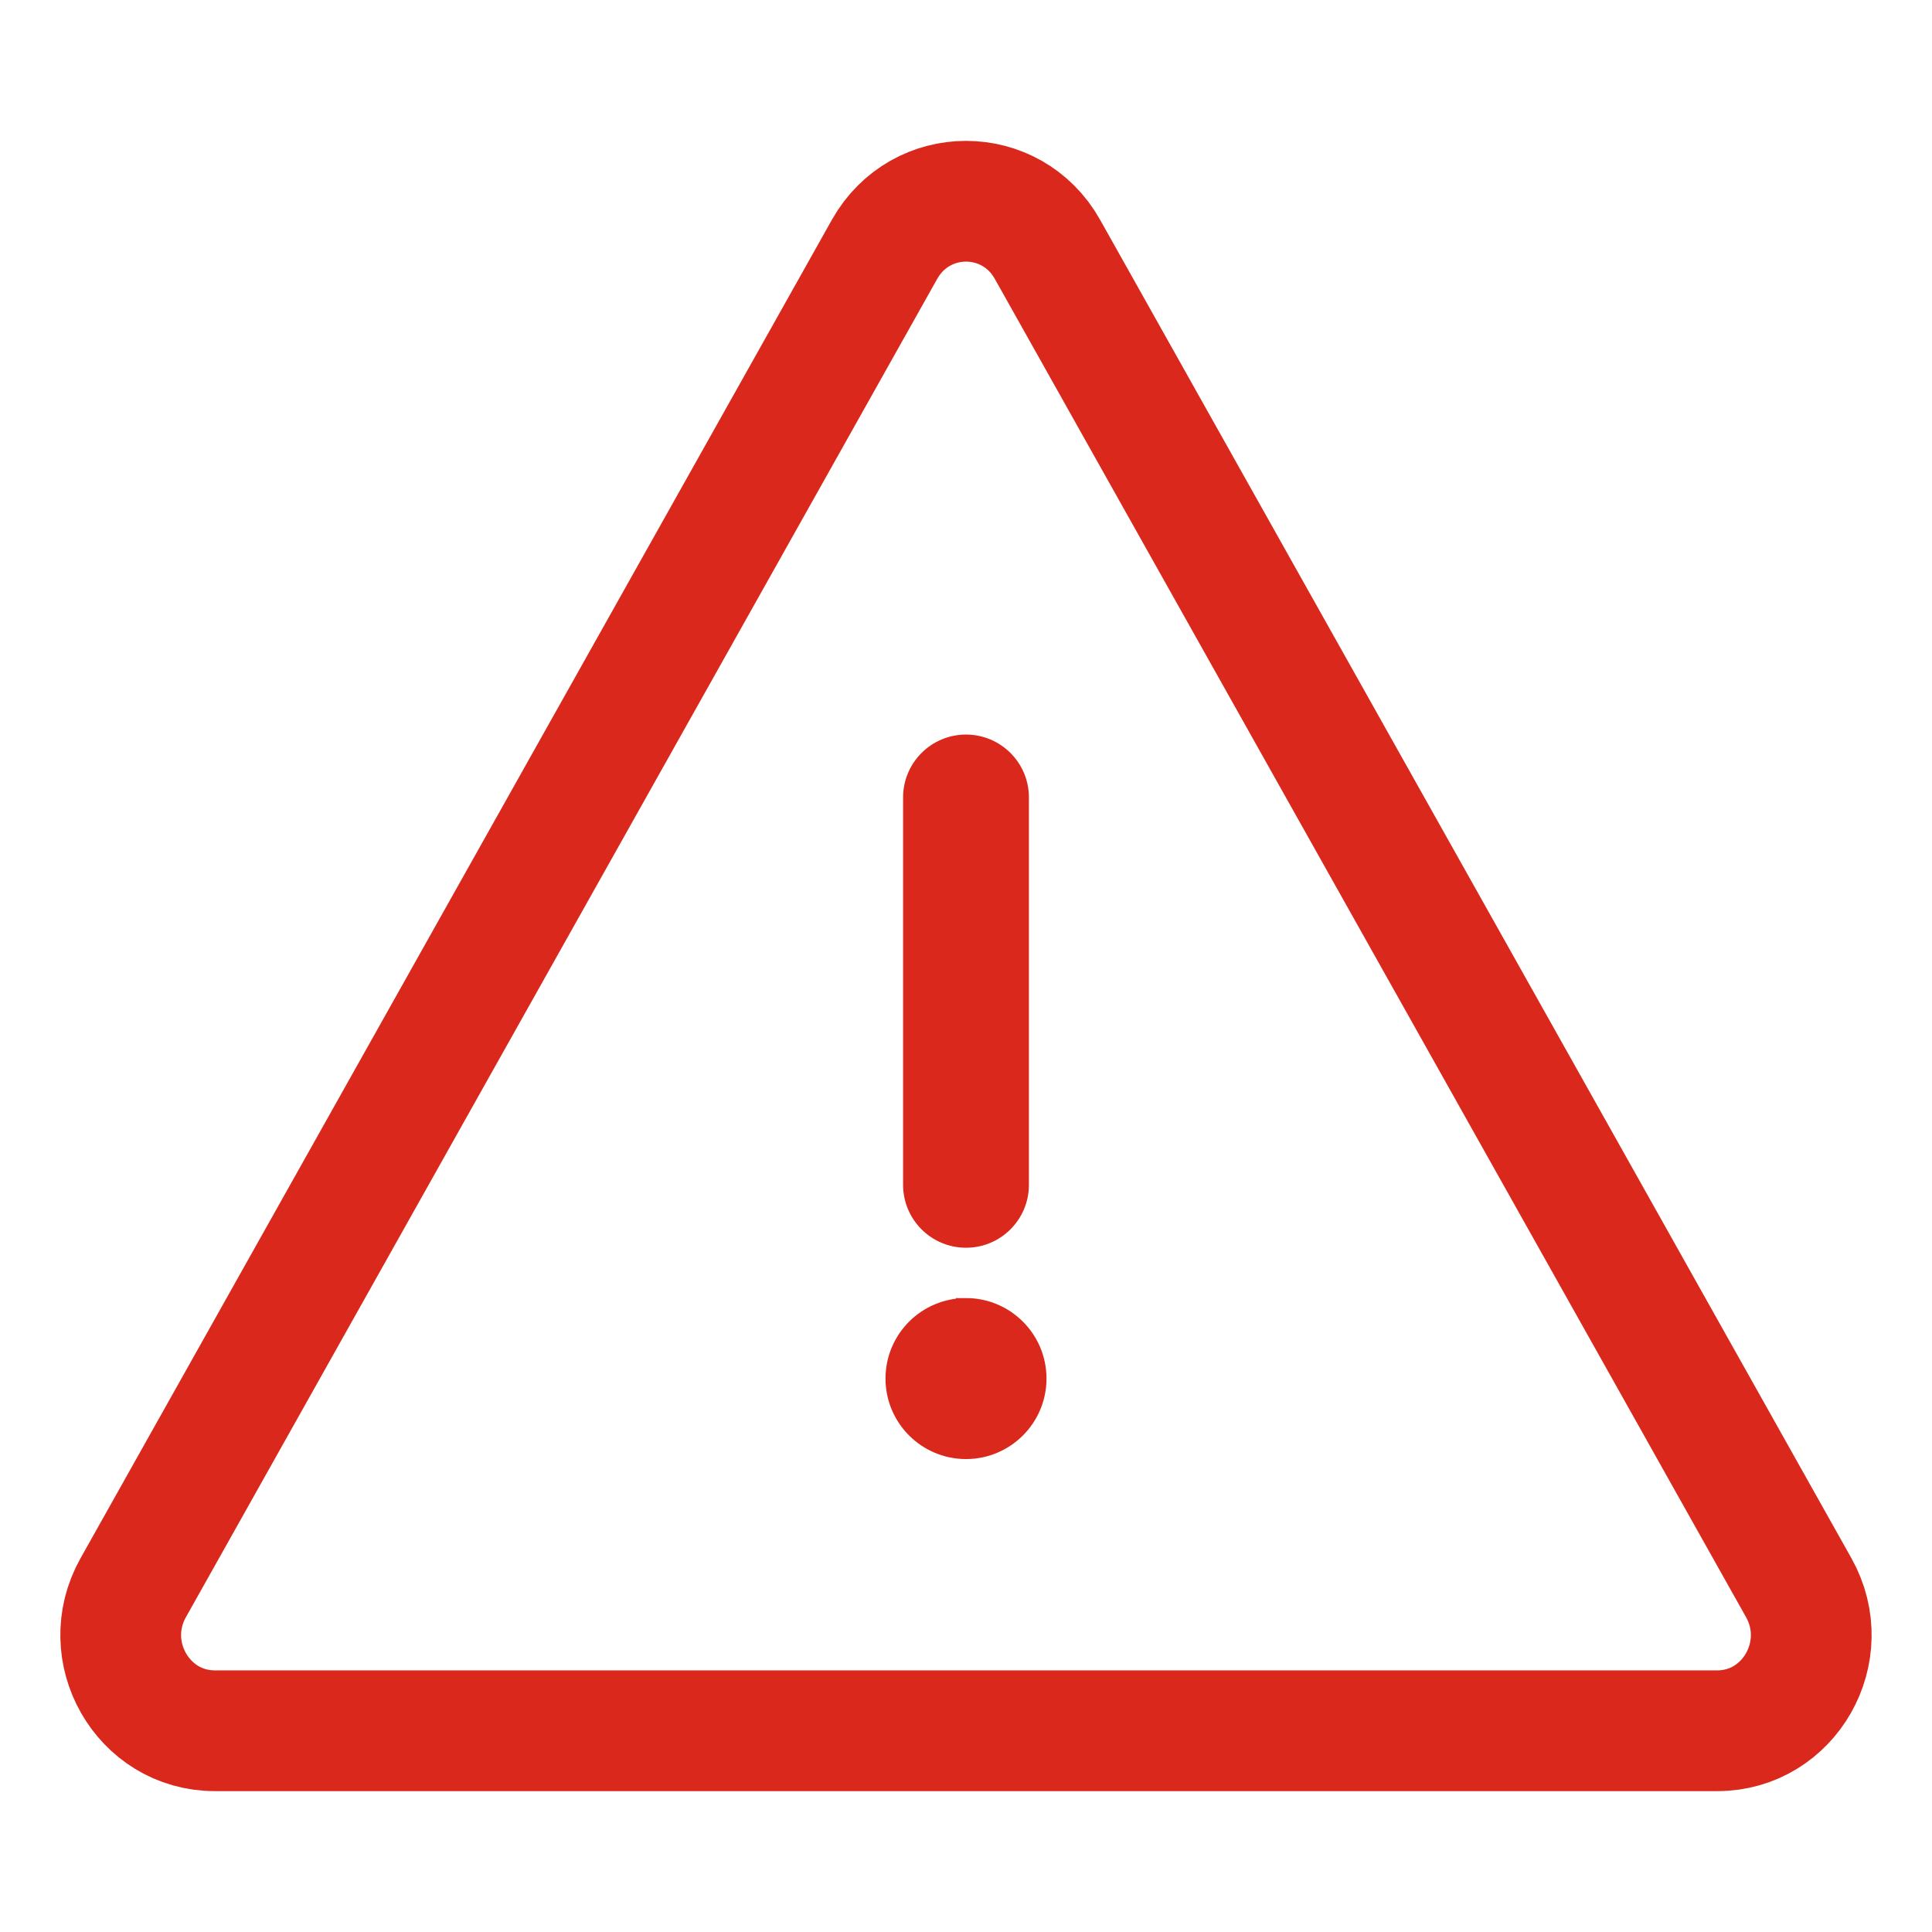 <svg xmlns="http://www.w3.org/2000/svg" width="48" height="48" viewBox="0 0 48 48">
    <g fill="none" fill-rule="evenodd">
        <path d="M0 0H48V48H0z"/>
        <path stroke="#DA291C" stroke-width="3" d="M21.975 6.197L3.31 39.446C2.42 41.03 3.546 43 5.336 43h37.328c1.792 0 2.914-1.97 2.025-3.554L26.025 6.197c-.894-1.596-3.154-1.596-4.05 0"/>
        <path fill="#DA291C" stroke="#DA291C" stroke-width=".5" d="M24 32.5c.966 0 1.75.784 1.75 1.75S24.966 36 24 36s-1.75-.784-1.75-1.75.784-1.75 1.75-1.75zm0-14c.725 0 1.313.588 1.313 1.313v9.625c0 .724-.588 1.312-1.313 1.312s-1.313-.588-1.313-1.313v-9.625c0-.724.588-1.312 1.313-1.312z"/>
    </g>
</svg>
